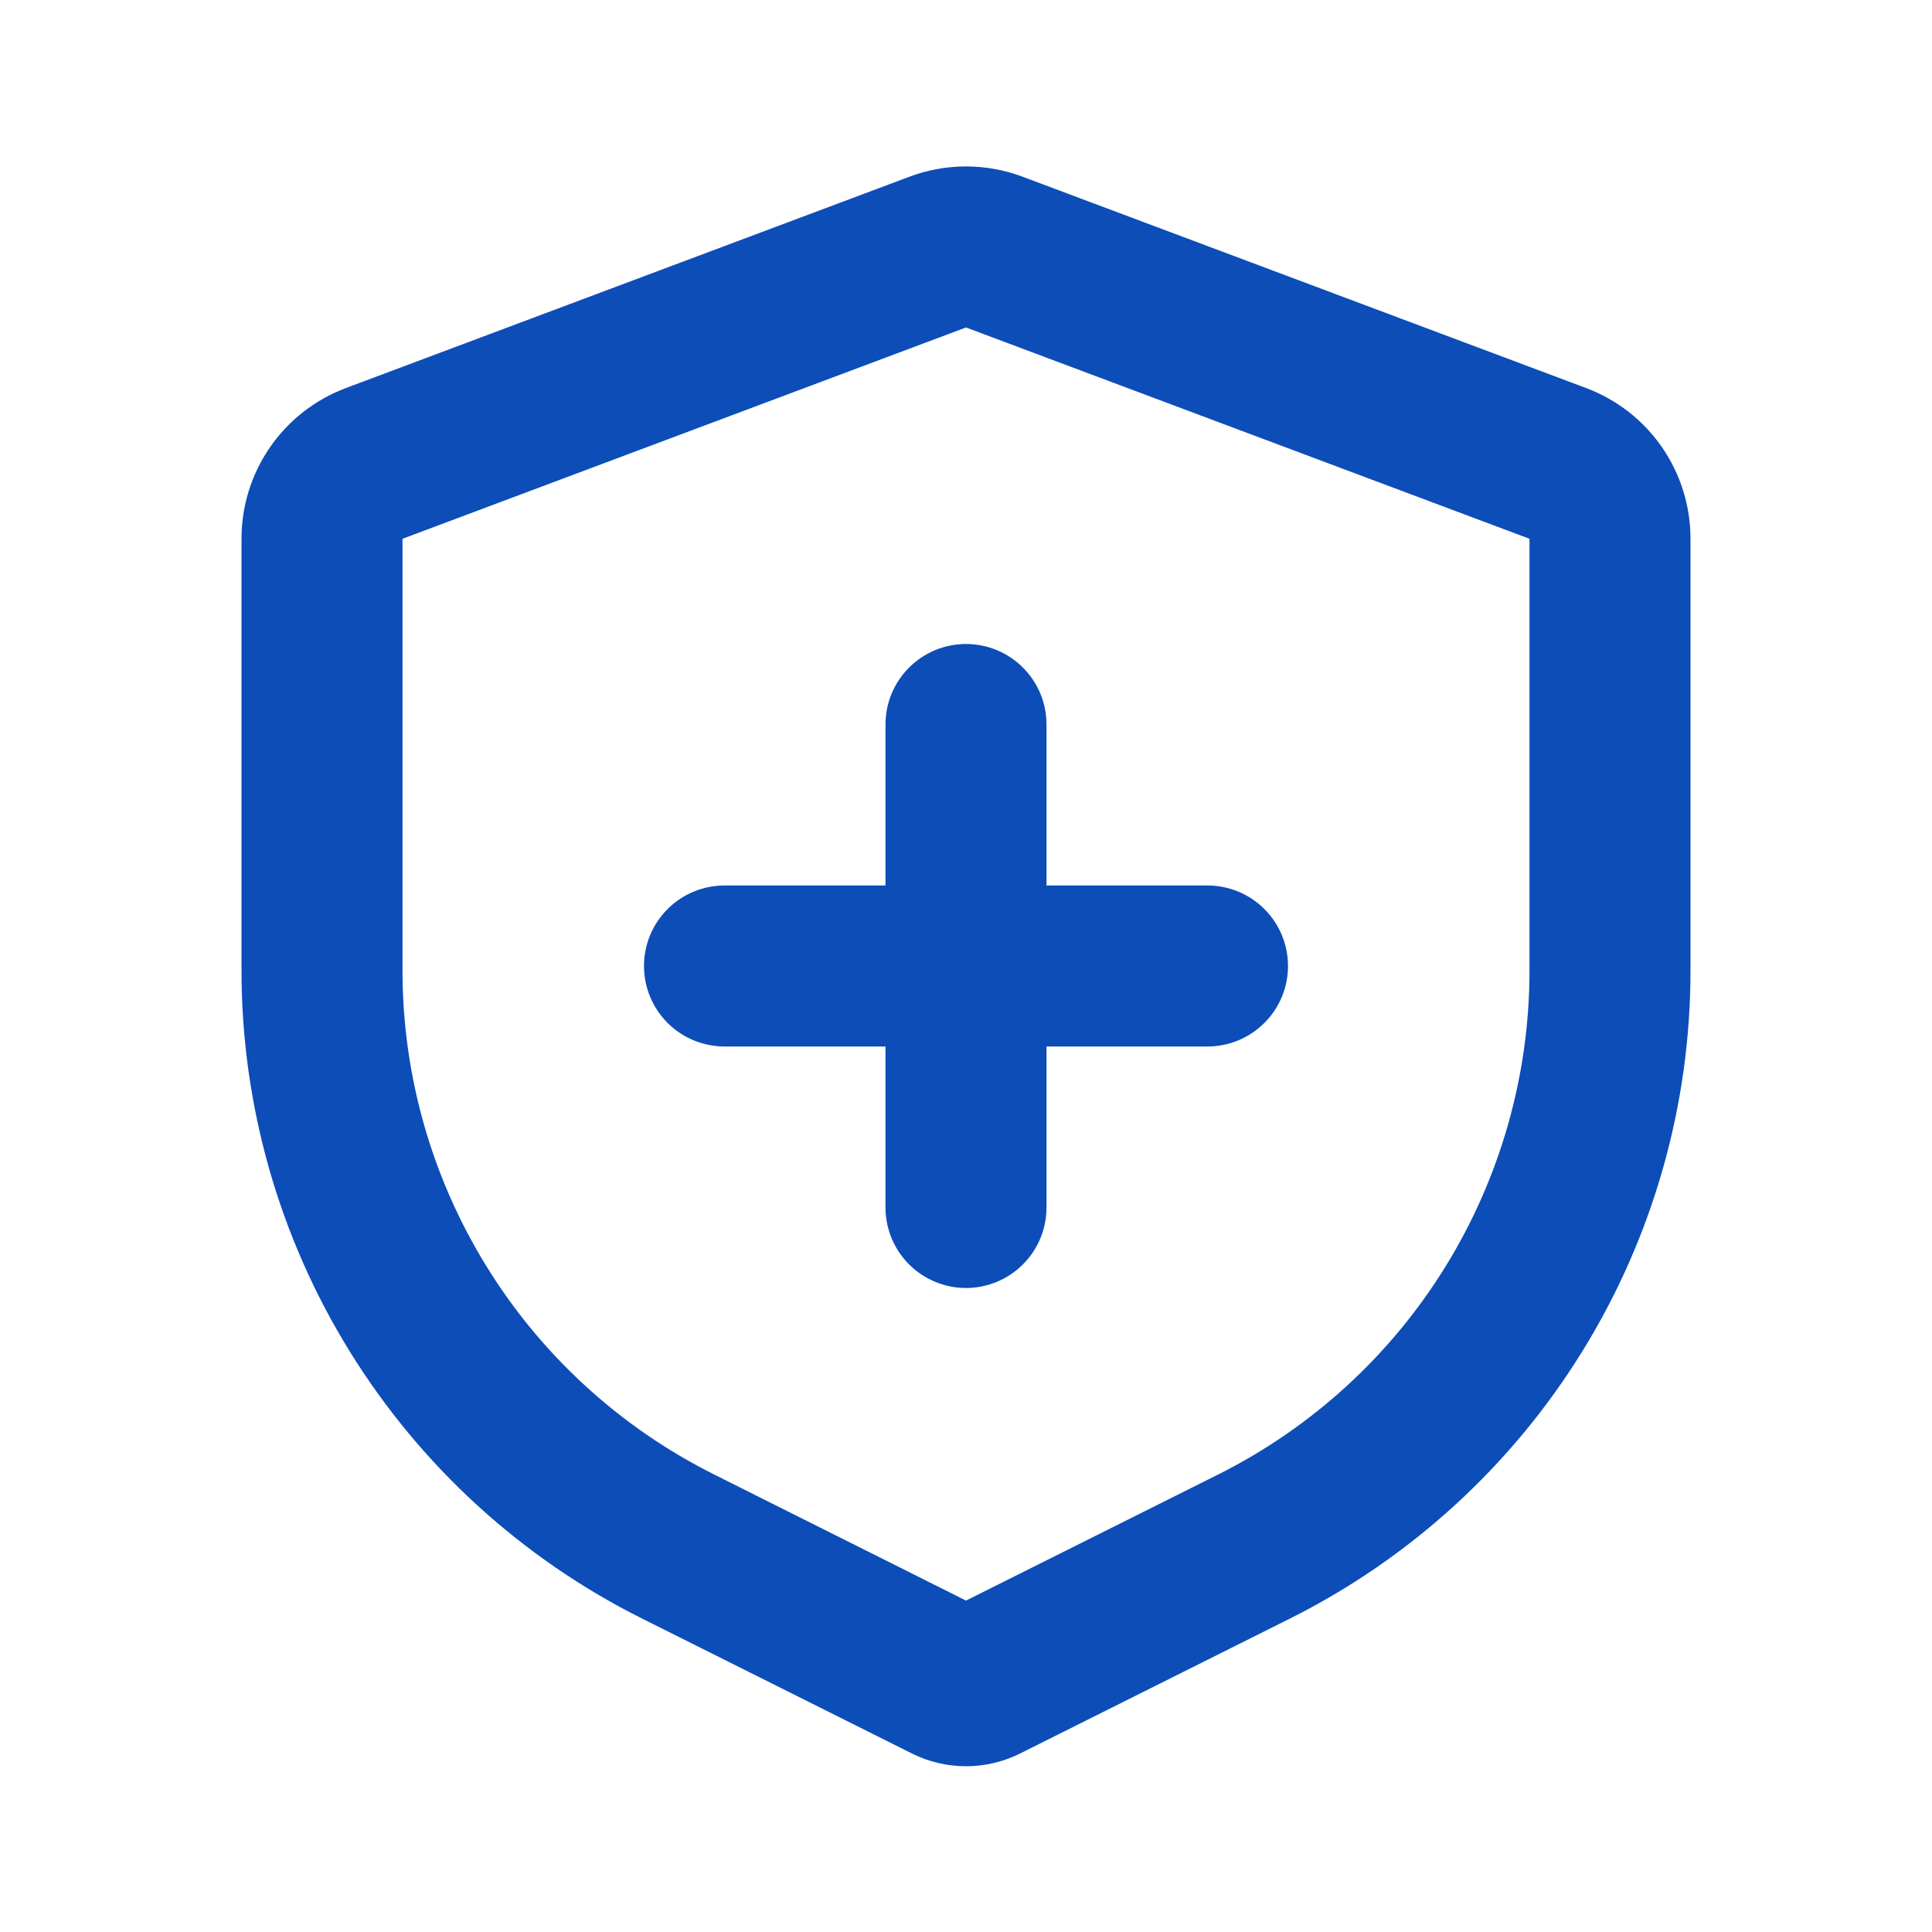 <svg width="24" height="24" viewBox="0 0 24 24" fill="none" xmlns="http://www.w3.org/2000/svg">
<g id="mingcute:shield-line" clip-path="url(#clip0_2920_690)">
<g id="Group">
<path id="Vector" d="M12.702 2.195L19.702 4.82C20.083 4.963 20.412 5.218 20.644 5.553C20.876 5.888 21 6.285 21 6.693V12.056C21 13.727 20.535 15.366 19.656 16.787C18.777 18.209 17.52 19.358 16.025 20.106L12.671 21.783C12.463 21.887 12.233 21.941 12 21.941C11.767 21.941 11.537 21.887 11.329 21.783L7.975 20.106C6.48 19.358 5.223 18.209 4.344 16.787C3.465 15.366 3 13.727 3 12.056V6.693C3 6.285 3.124 5.888 3.356 5.553C3.588 5.218 3.917 4.963 4.298 4.82L11.298 2.195C11.751 2.025 12.249 2.025 12.702 2.195ZM12 4.068L5 6.693V12.056C5 13.355 5.362 14.63 6.046 15.735C6.729 16.841 7.707 17.734 8.87 18.316L12 19.883L15.13 18.318C16.293 17.736 17.271 16.843 17.955 15.736C18.638 14.63 19 13.356 19 12.056V6.693L12 4.068ZM12 8C12.265 8 12.52 8.105 12.707 8.293C12.895 8.48 13 8.734 13 9V11H15C15.265 11 15.52 11.105 15.707 11.293C15.895 11.48 16 11.734 16 12C16 12.265 15.895 12.519 15.707 12.707C15.52 12.894 15.265 13 15 13H13V15C13 15.265 12.895 15.519 12.707 15.707C12.52 15.894 12.265 16 12 16C11.735 16 11.48 15.894 11.293 15.707C11.105 15.519 11 15.265 11 15V13H9C8.735 13 8.48 12.894 8.293 12.707C8.105 12.519 8 12.265 8 12C8 11.734 8.105 11.48 8.293 11.293C8.48 11.105 8.735 11 9 11H11V9C11 8.734 11.105 8.48 11.293 8.293C11.48 8.105 11.735 8 12 8Z" fill="#0C4DB8"/>
</g>
</g>
<defs>
<clipPath id="clip0_2920_690">
<rect width="24" height="24" fill="white"/>
</clipPath>
</defs>
</svg>
